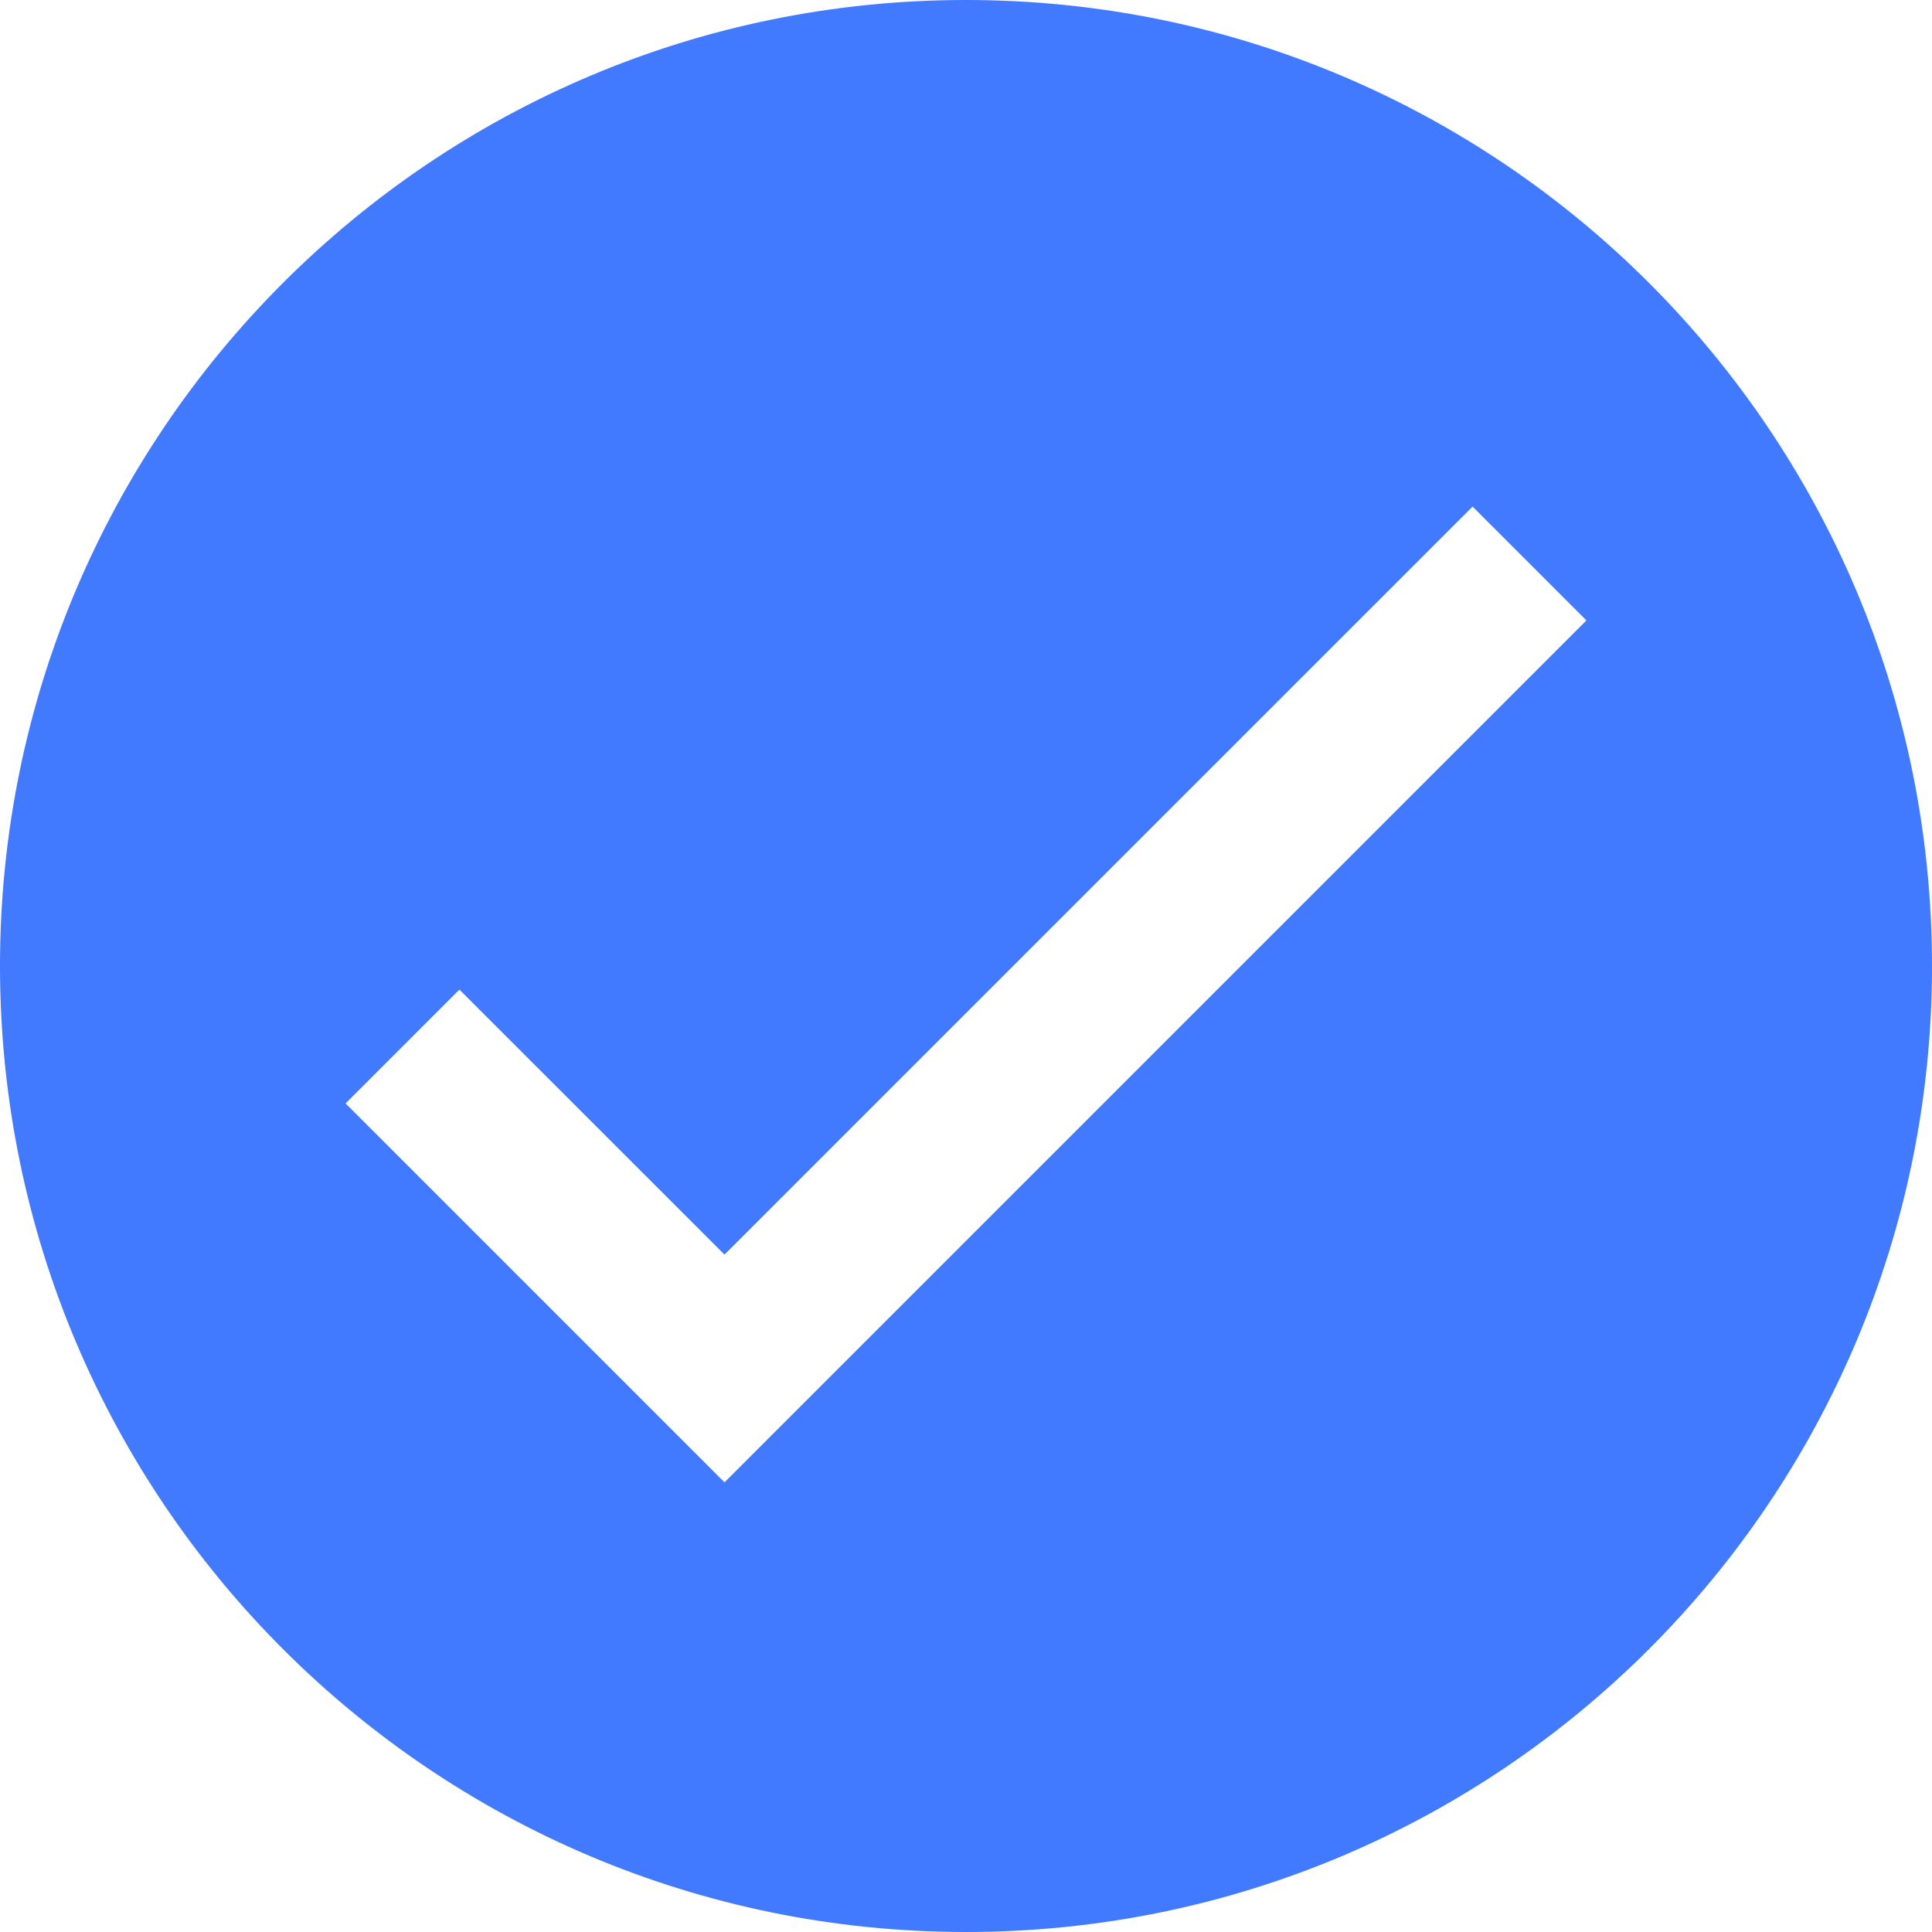 <svg width="24" height="24" viewBox="0 0 24 24" xmlns="http://www.w3.org/2000/svg">
    <path d="M12 0c6.627 0 12 5.373 12 12s-5.373 12-12 12S0 18.627 0 12 5.373 0 12 0zm6.293 6.293L9 15.585l-3.293-3.292-1.414 1.414L9 18.414 19.707 7.707l-1.414-1.414z" fill="#4179FF" fill-rule="nonzero"/>
</svg>
